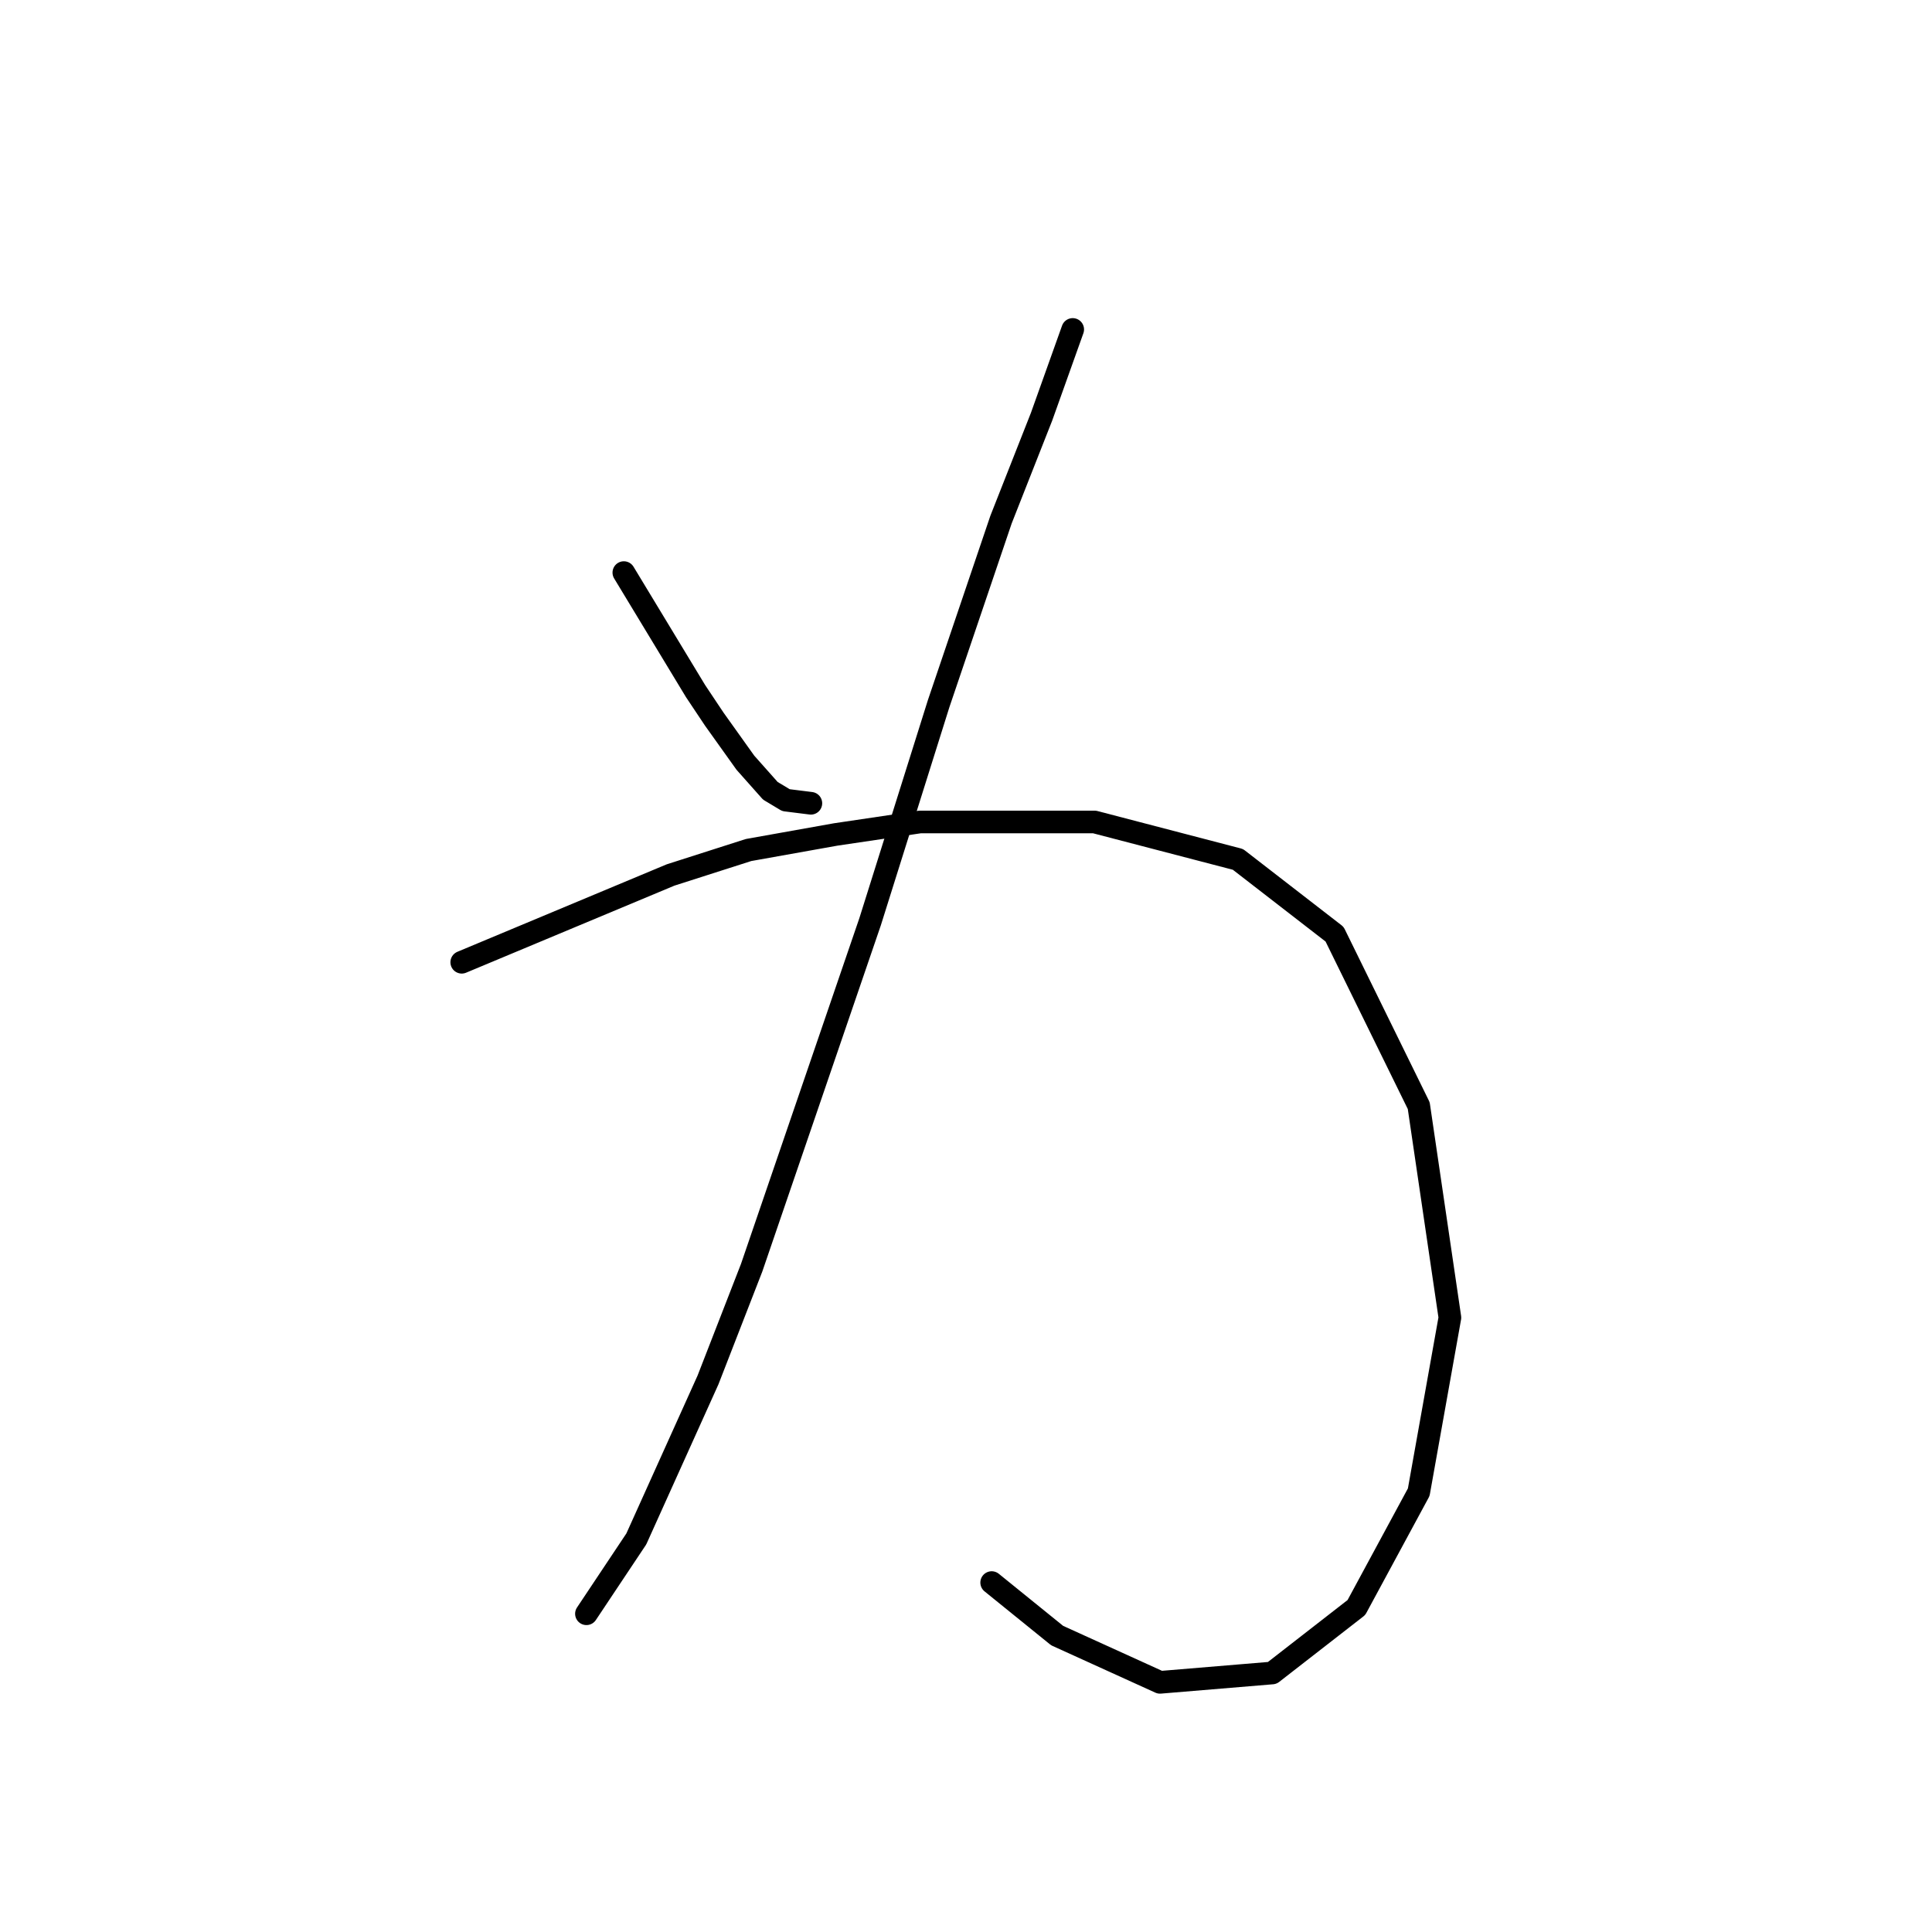 <?xml version="1.0" standalone="no"?>
    <svg width="256" height="256" xmlns="http://www.w3.org/2000/svg" version="1.1">
    <polyline stroke="black" stroke-width="3" stroke-linecap="round" fill="transparent" stroke-linejoin="round" points="82.662 75.872 92.162 91.568 94.641 95.285 98.771 101.068 102.075 104.786 104.141 106.025 107.445 106.438 107.445 106.438 " />
        <polyline stroke="black" stroke-width="3" stroke-linecap="round" fill="transparent" stroke-linejoin="round" points="142.141 43.654 138.011 55.219 132.641 68.85 124.38 93.22 115.293 122.134 99.597 167.982 93.814 182.852 84.314 203.918 77.706 213.831 77.706 213.831 " />
        <polyline stroke="black" stroke-width="3" stroke-linecap="round" fill="transparent" stroke-linejoin="round" points="61.183 127.503 88.858 115.938 99.184 112.633 110.75 110.568 121.902 108.916 145.033 108.916 164.033 113.873 176.838 123.786 187.99 146.504 192.12 174.591 187.99 197.722 179.729 213.005 168.577 221.679 153.707 222.918 140.076 216.722 131.402 209.7 131.402 209.7 " />
        </svg>